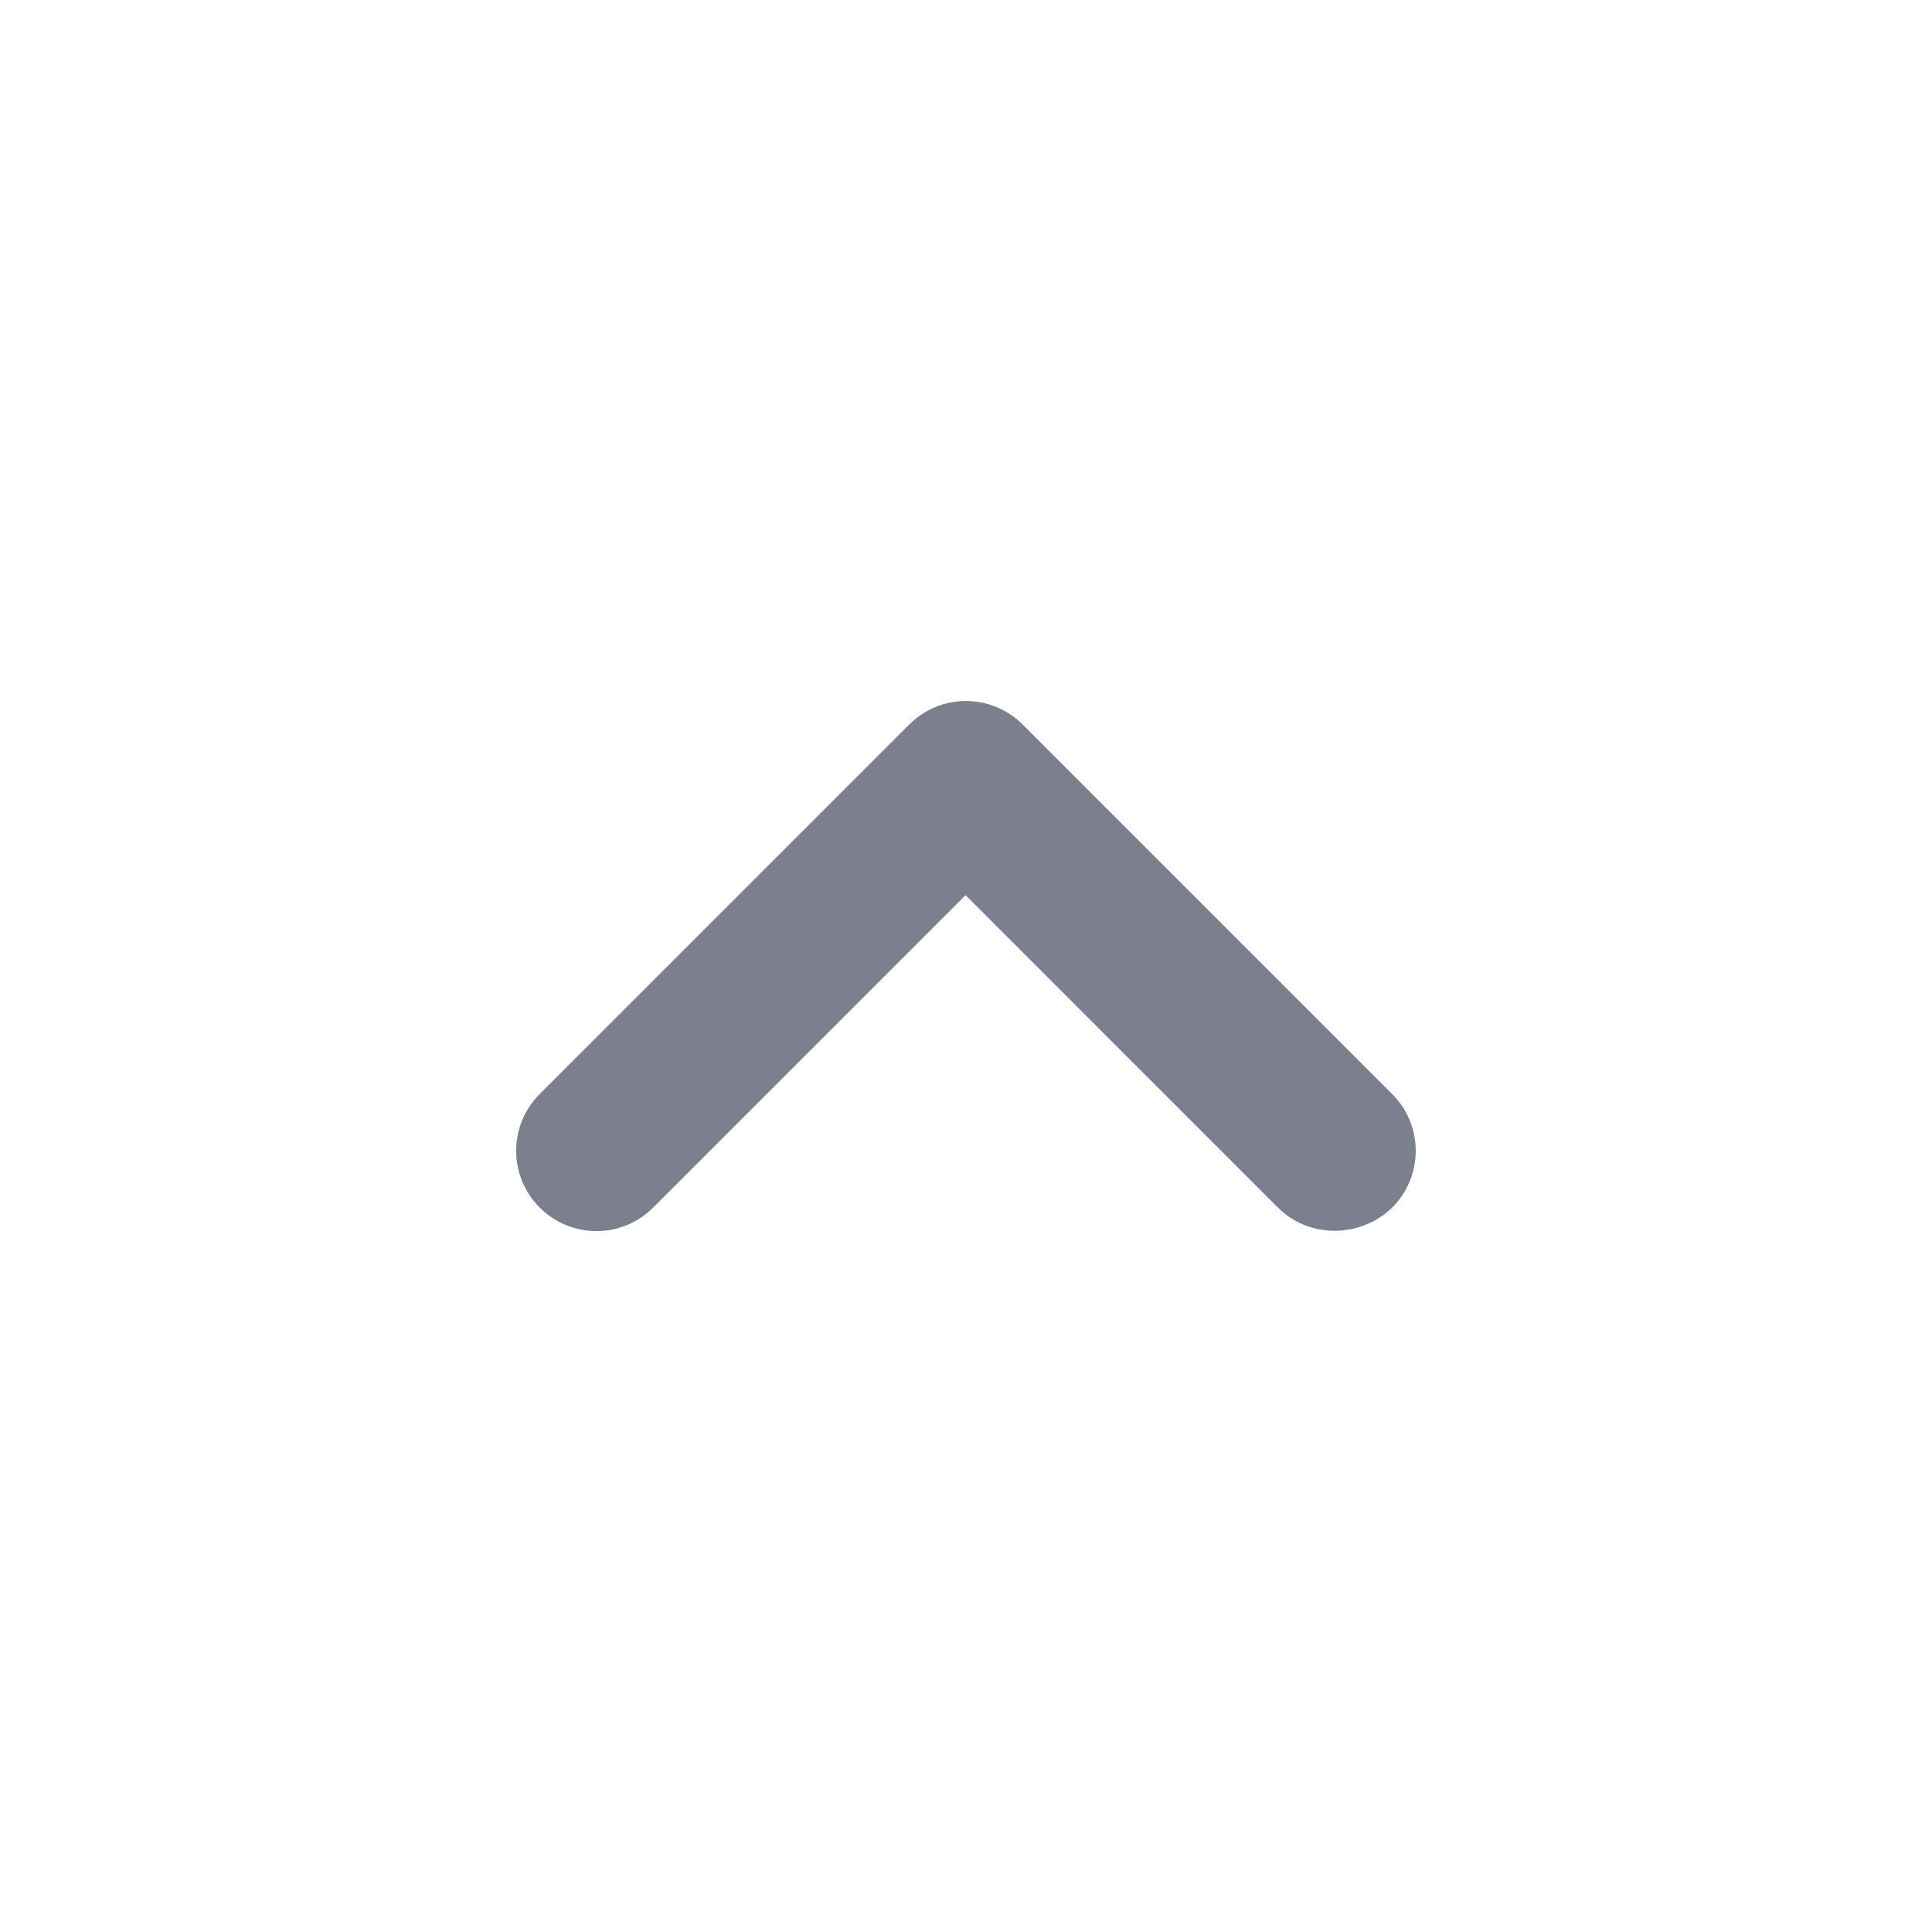 <svg width="32" height="32" viewBox="0 0 32 32" fill="none" xmlns="http://www.w3.org/2000/svg">
<path d="M21.166 20.001L15.993 14.827L10.819 20.001C10.299 20.521 9.459 20.521 8.939 20.001C8.419 19.481 8.419 18.641 8.939 18.121L15.059 12.001C15.579 11.481 16.419 11.481 16.939 12.001L23.059 18.121C23.579 18.641 23.579 19.481 23.059 20.001C22.539 20.507 21.686 20.521 21.166 20.001Z" fill="#252B42" fill-opacity="0.6"/>
</svg>
